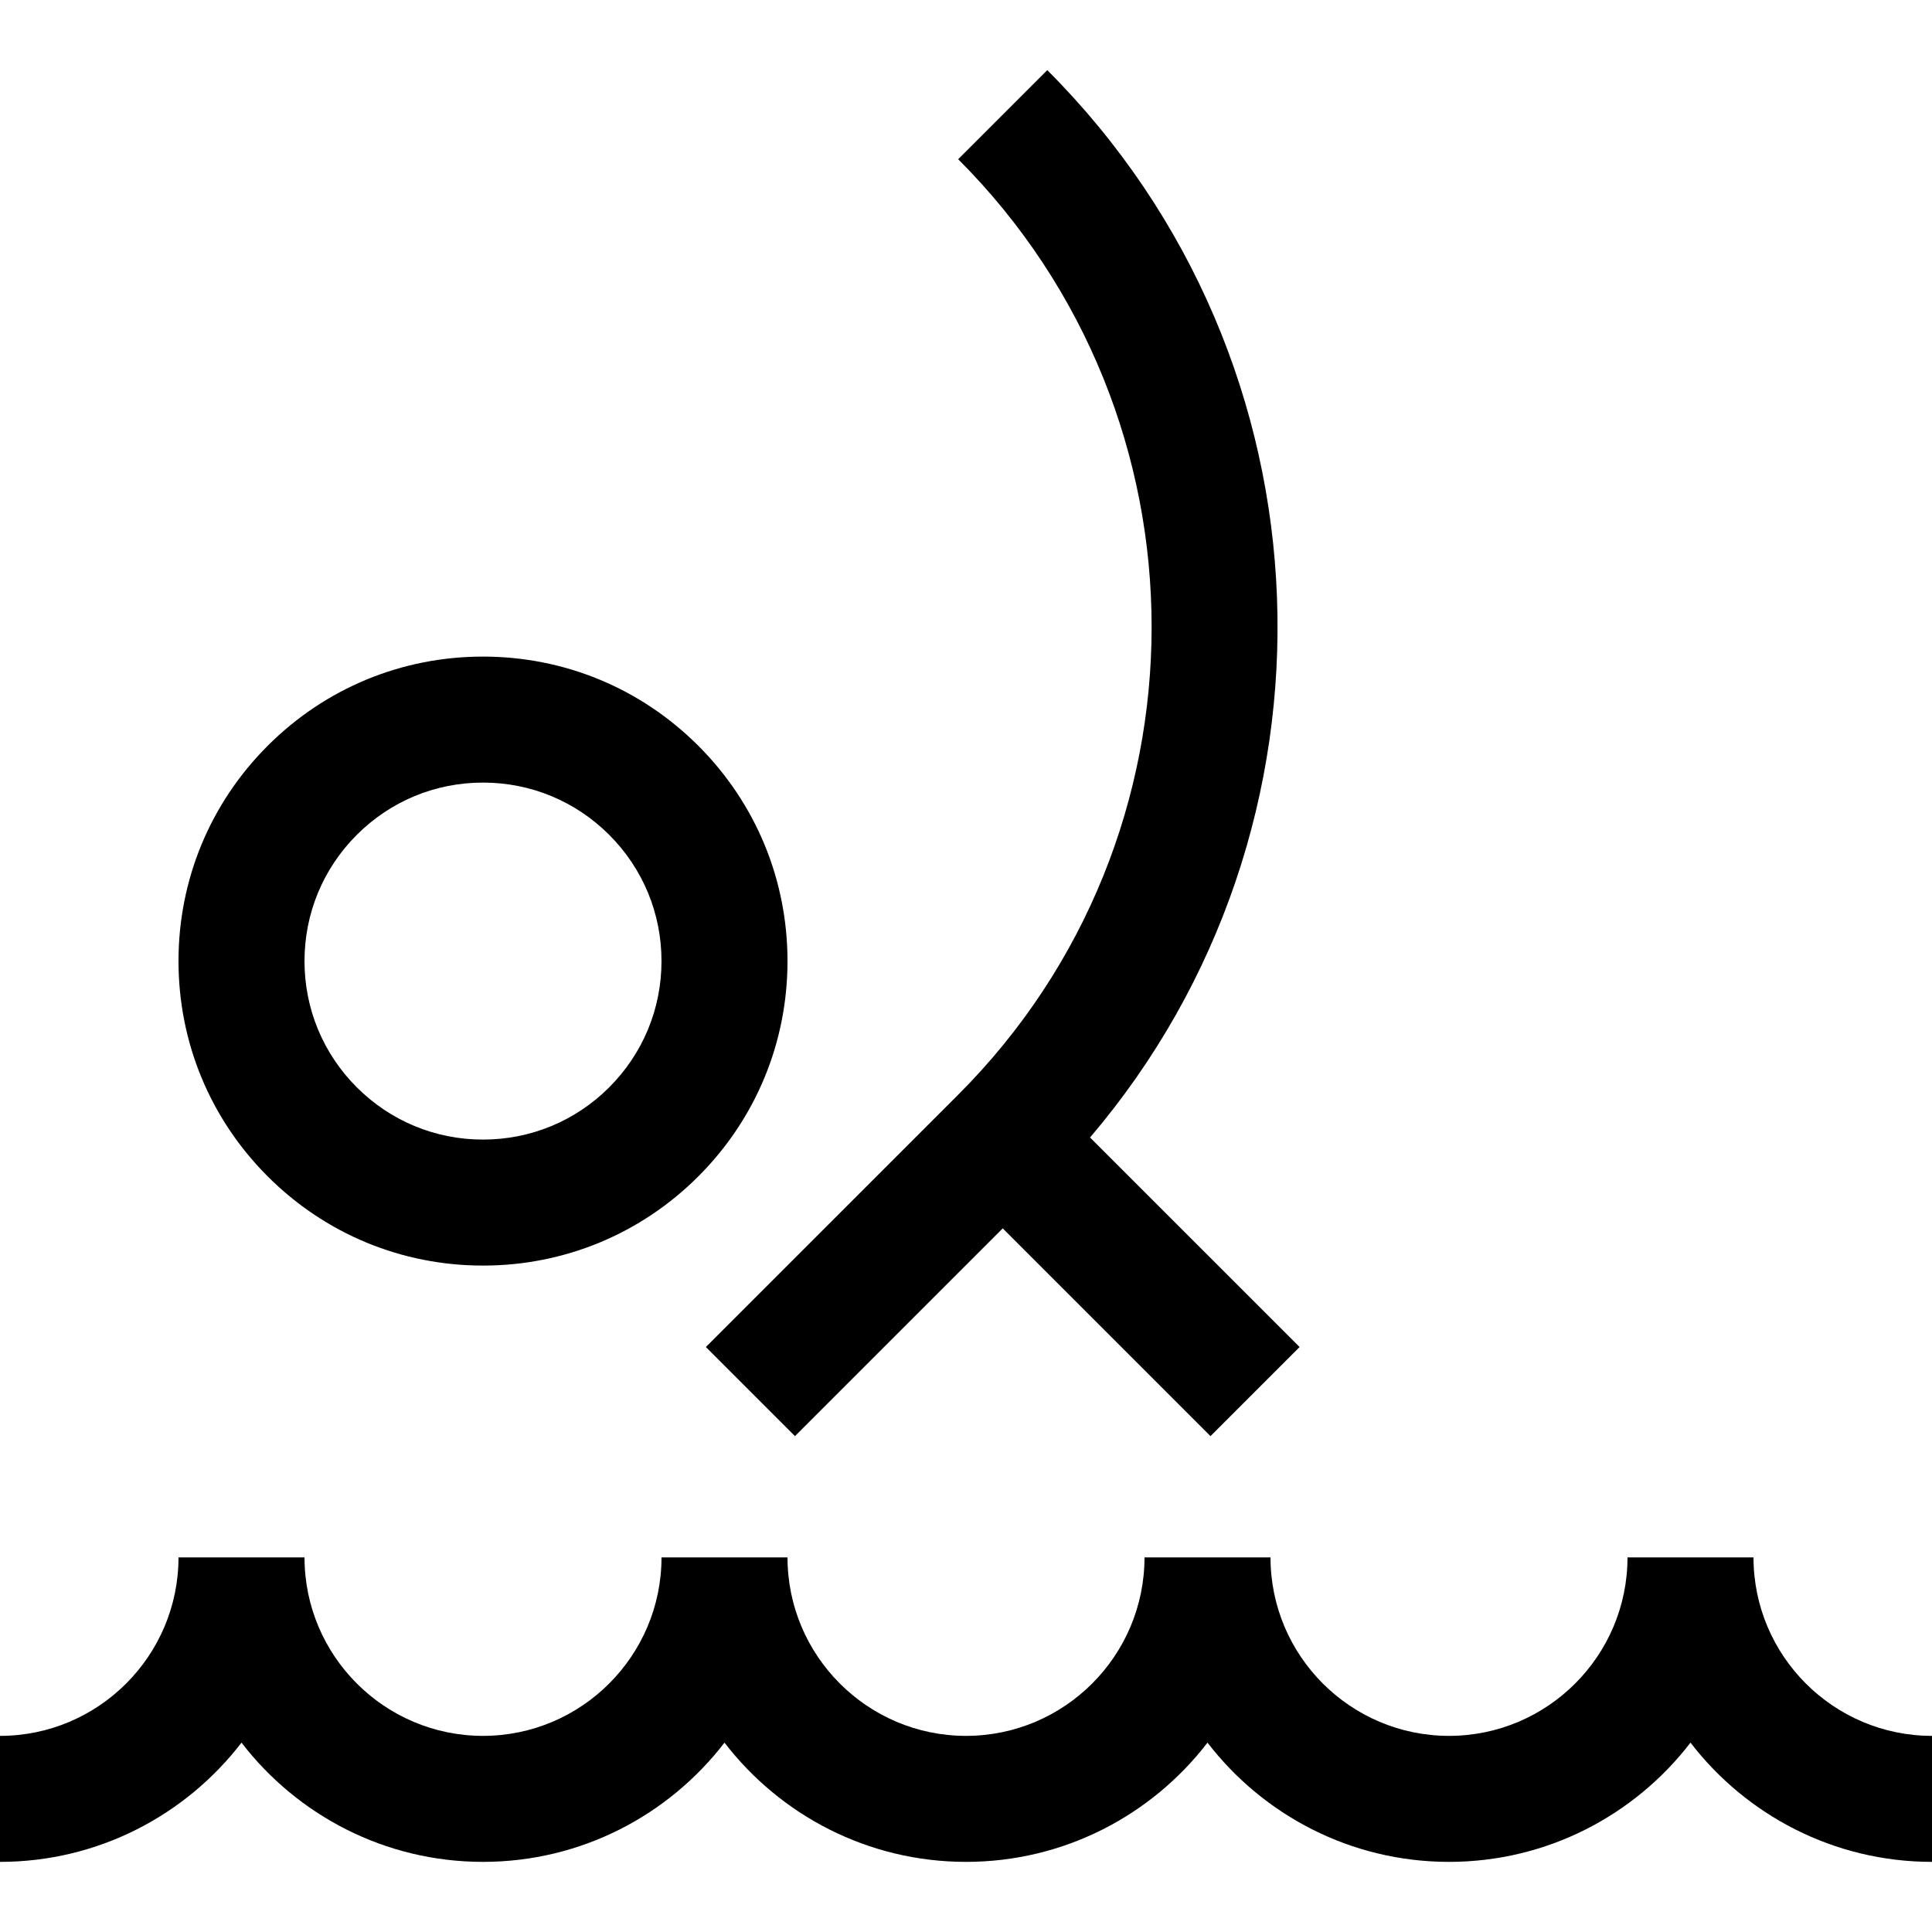 <?xml version="1.0" encoding="iso-8859-1"?>
<!-- Generator: Adobe Illustrator 19.0.0, SVG Export Plug-In . SVG Version: 6.00 Build 0)  -->
<svg xmlns="http://www.w3.org/2000/svg" xmlns:xlink="http://www.w3.org/1999/xlink" version="1.1" id="Layer_1" x="0px" y="0px" viewBox="0 0 512 512" style="enable-background:new 0 0 512 512;" xml:space="preserve">
<g>
	<g>
		<path d="M464.696,412.72h-33.391c0,26.084-21.22,47.304-47.304,47.304s-47.304-21.22-47.304-47.304h-33.391    c0,26.084-21.22,47.304-47.304,47.304s-47.304-21.22-47.304-47.304h-33.391c0,26.084-21.22,47.304-47.304,47.304    s-47.304-21.22-47.304-47.304H47.304c0,26.084-21.22,47.304-47.304,47.304v33.391c26.04,0,49.234-12.395,64-31.597    c14.766,19.202,37.96,31.597,64,31.597s49.234-12.395,64-31.597c14.766,19.202,37.96,31.597,64,31.597s49.234-12.395,64-31.597    c14.766,19.202,37.96,31.597,64,31.597s49.234-12.395,64-31.597c14.766,19.202,37.96,31.597,64,31.597v-33.391    C485.916,460.025,464.696,438.805,464.696,412.72z"/>
	</g>
</g>
<g>
	<g>
		<path d="M185.06,197.637c-15.242-15.241-35.506-23.634-57.06-23.634s-41.818,8.393-57.06,23.634    c-15.242,15.241-23.635,35.505-23.635,57.06c0,21.555,8.393,41.818,23.635,57.06c15.242,15.242,35.506,23.635,57.06,23.635    s41.818-8.393,57.06-23.635c15.242-15.241,23.635-35.505,23.635-57.06C208.696,233.142,200.302,212.879,185.06,197.637z     M161.449,288.146c-8.934,8.935-20.814,13.855-33.449,13.855s-24.514-4.921-33.449-13.855    c-8.936-8.934-13.855-20.815-13.855-33.449c0-12.634,4.921-24.515,13.855-33.449s20.814-13.854,33.449-13.854    s24.514,4.92,33.449,13.854c8.935,8.934,13.855,20.814,13.855,33.449C175.304,267.332,170.384,279.211,161.449,288.146z"/>
	</g>
</g>
<g>
	<g>
		<path d="M288.87,301.446c69.838-81.907,66.064-205.467-11.333-282.862l-23.61,23.612c68.349,68.349,68.351,179.56,0.006,247.911    l-66.872,66.871l23.611,23.611l55.06-55.059l55.059,55.059l23.611-23.611L288.87,301.446z"/>
	</g>
</g>
<g>
</g>
<g>
</g>
<g>
</g>
<g>
</g>
<g>
</g>
<g>
</g>
<g>
</g>
<g>
</g>
<g>
</g>
<g>
</g>
<g>
</g>
<g>
</g>
<g>
</g>
<g>
</g>
<g>
</g>
</svg>
